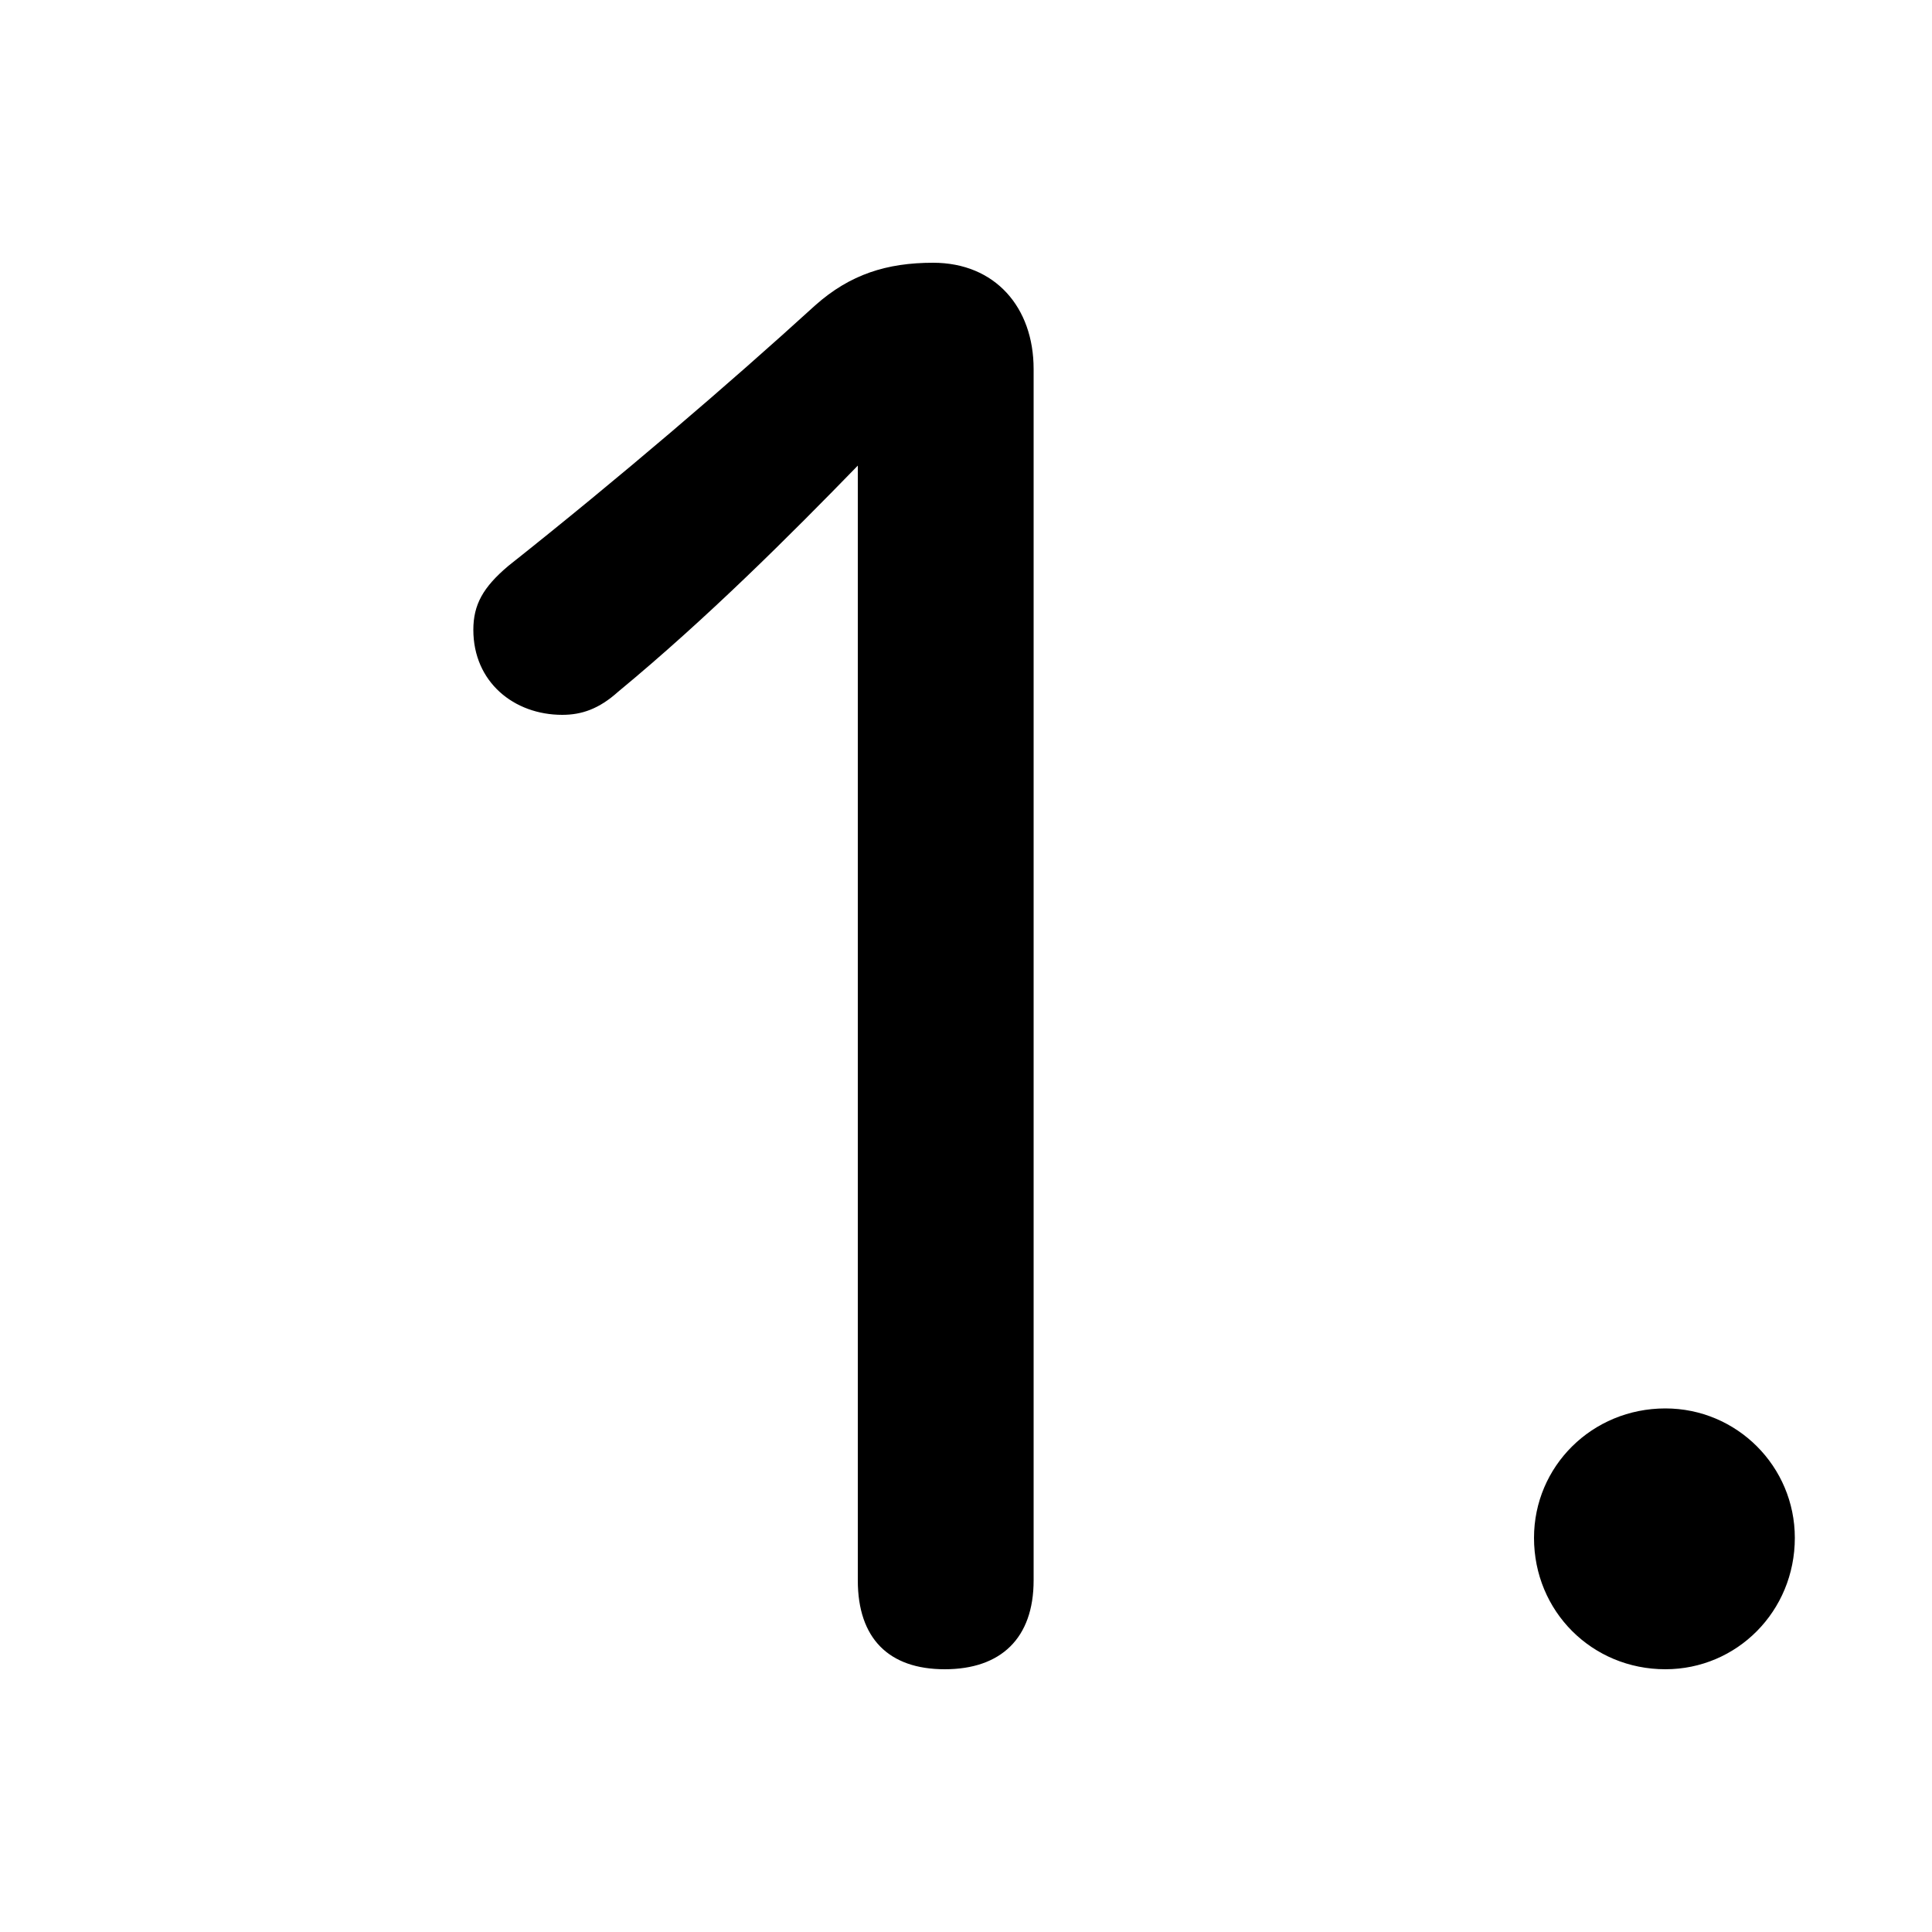 <svg xmlns="http://www.w3.org/2000/svg" viewBox="0 -44.0 50.0 50.0">
    <rect x="0" y="-44.0" width="50.0" height="50.0" fill="#808080" stroke="none"/>
    <g transform="scale(1, -1)">
        <!-- ボディの枠 -->
        <rect x="0" y="-6.0" width="50.0" height="50.0"
            stroke="white" fill="white"/>
        <!-- グリフ座標系の原点 -->
        <circle cx="0" cy="0" r="5" fill="white"/>
        <!-- グリフのアウトライン -->
        <g style="fill:black;stroke:#000000;stroke-width:0;stroke-linecap:round;stroke-linejoin:round;">
        <path d="M 22.2 3.1 C 22.2 1.6 23.0 0.8 24.45 0.8 C 25.9 0.8 26.75 1.6 26.75 3.1 L 26.75 34.45 C 26.75 36.05 25.75 37.2 24.15 37.2 C 22.95 37.2 22.0 36.9 21.1 36.1 C 18.85 34.05 16.05 31.65 13.15 29.35 C 12.5 28.8 12.25 28.35 12.25 27.7 C 12.25 26.35 13.3 25.5 14.55 25.5 C 15.05 25.5 15.5 25.65 16.0 26.1 C 18.3 28.0 20.45 30.15 22.2 31.95 Z M 43.1 7.55 C 41.2 7.55 39.7 6.05 39.7 4.2 C 39.7 2.3 41.2 0.8 43.1 0.8 C 44.95 0.8 46.45 2.3 46.45 4.2 C 46.45 6.05 44.95 7.55 43.1 7.55 Z"/>
    </g>
    </g>
</svg>
